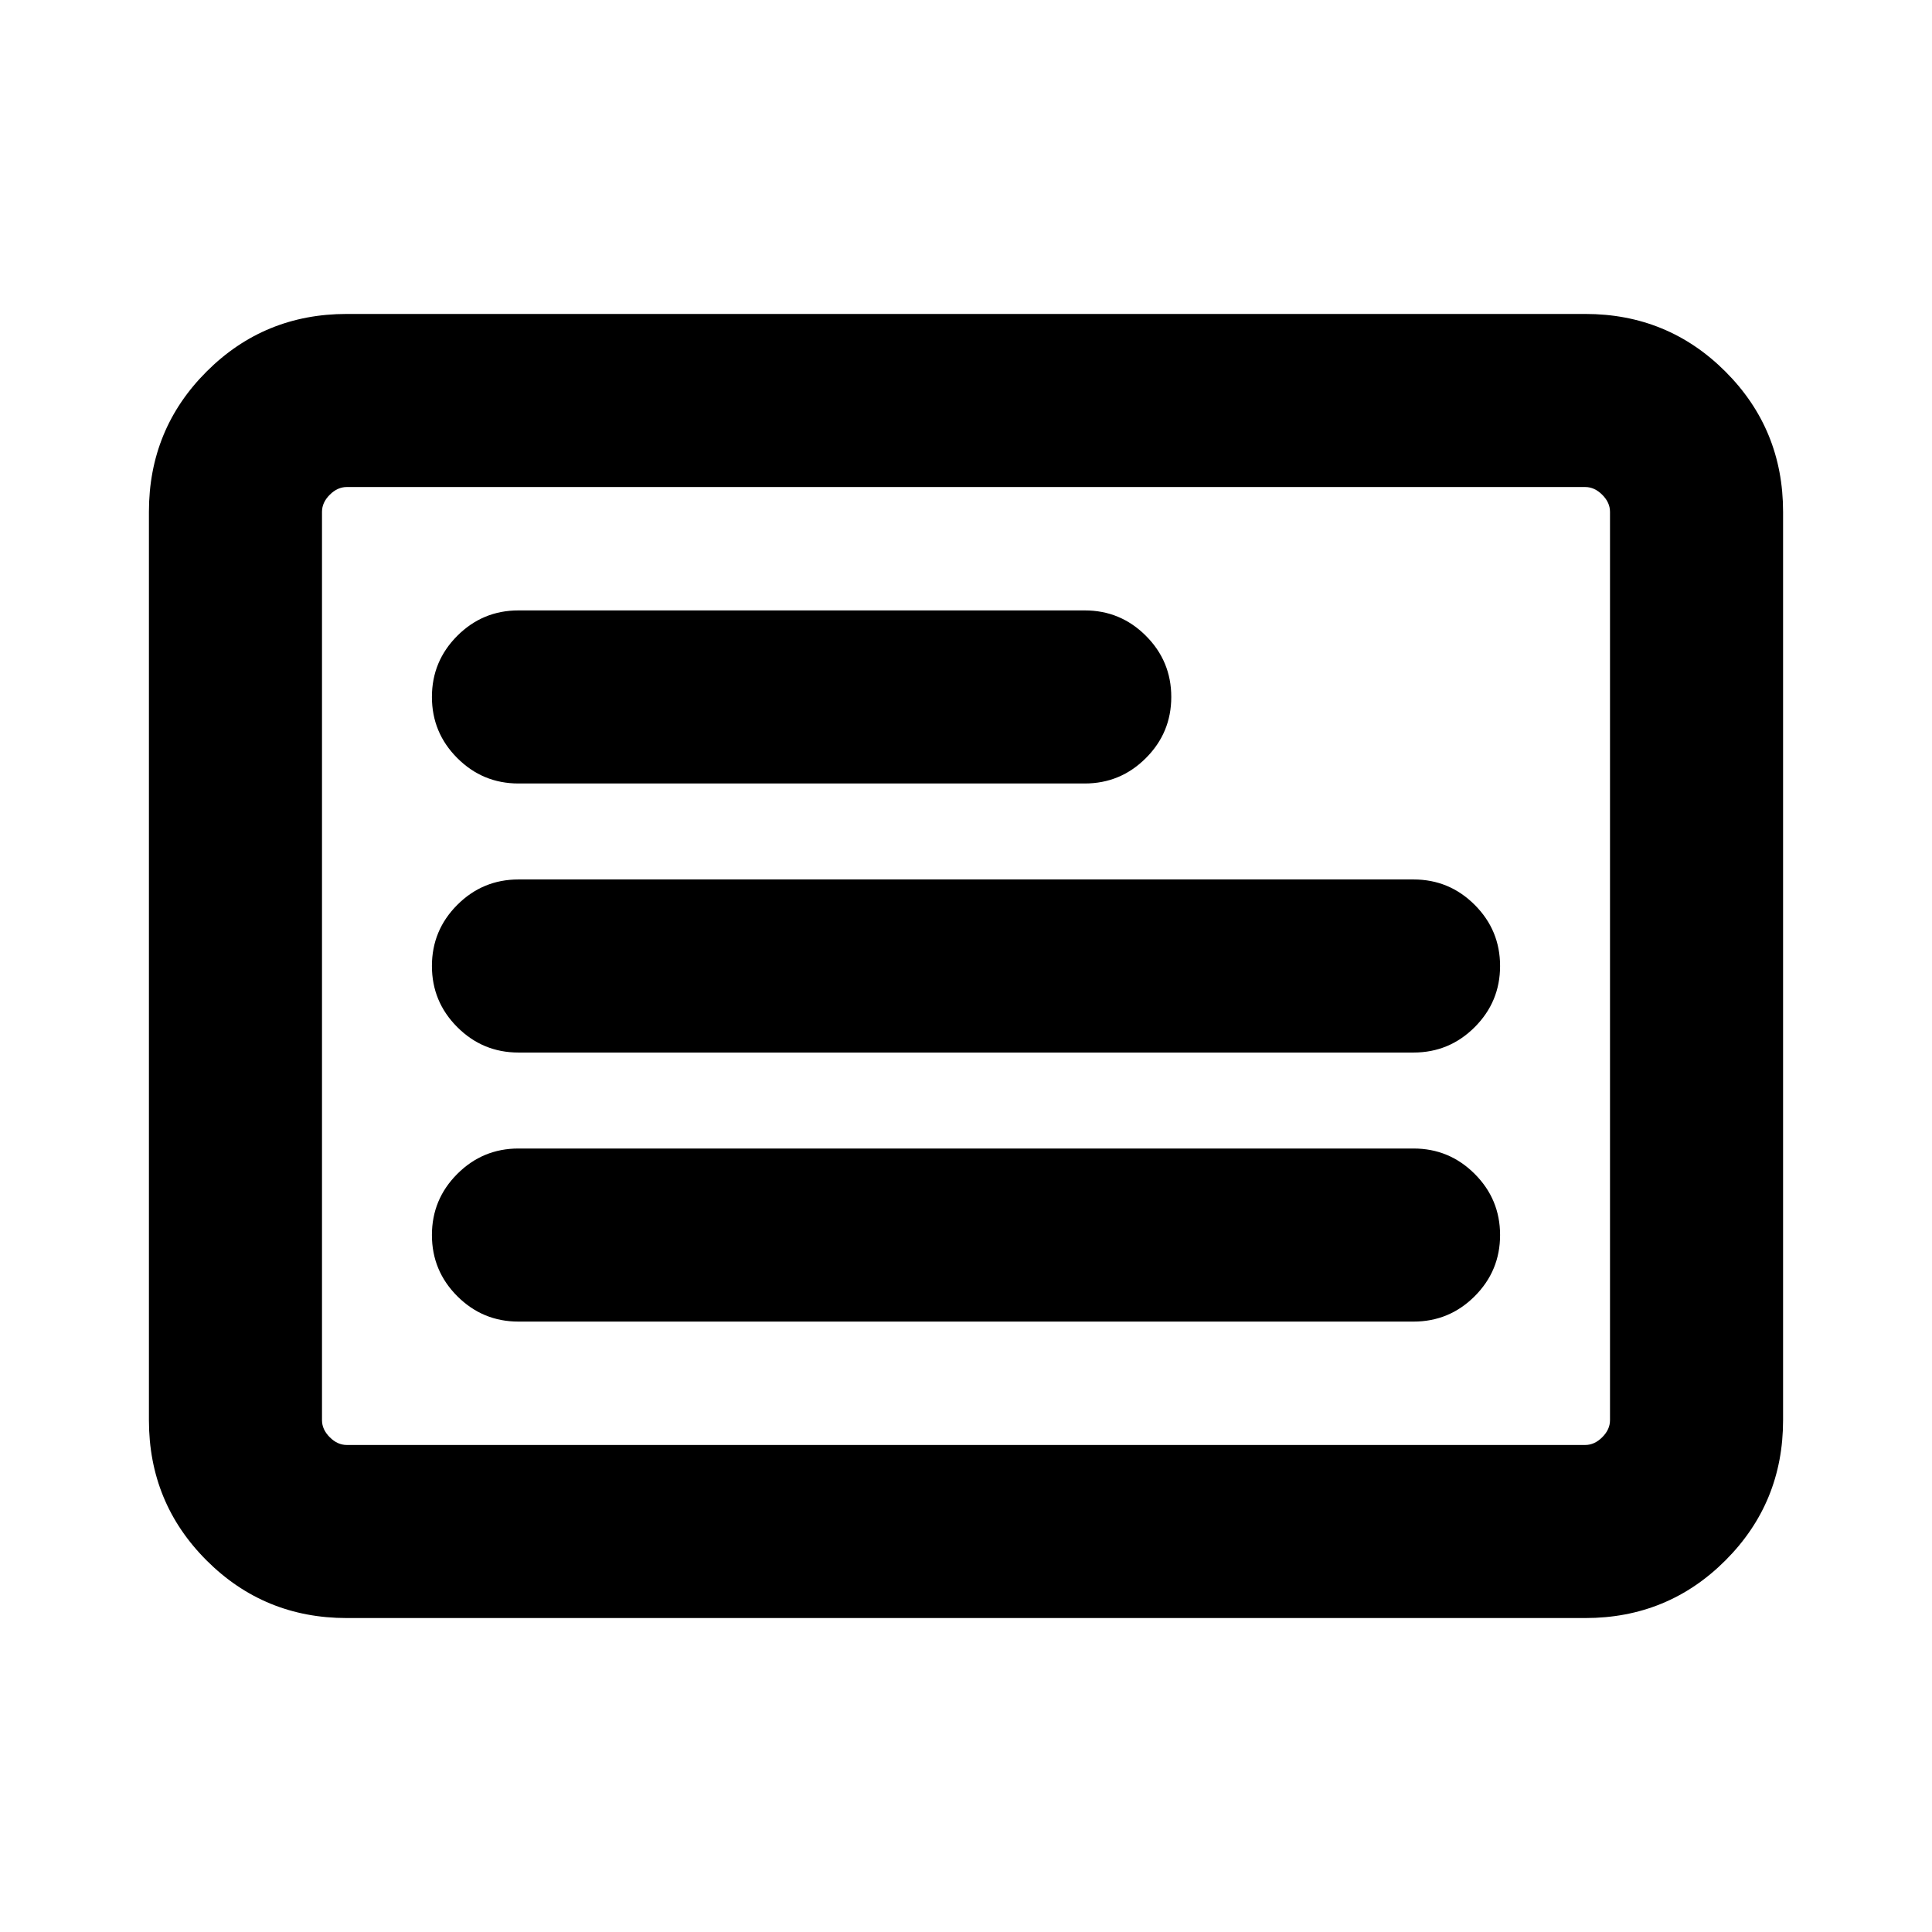 <svg xmlns="http://www.w3.org/2000/svg" height="24" viewBox="0 -960 960 960" width="24"><path d="M172.31-156q-41.03 0-69.67-28.64T74-254.31v-451.38q0-41.03 28.64-69.67T172.31-804h615.38q41.03 0 69.67 28.64T886-705.69v451.38q0 41.03-28.64 69.67T787.69-156H172.31Zm0-86h615.38q4.62 0 8.46-3.85 3.85-3.84 3.85-8.46v-451.38q0-4.62-3.85-8.46-3.84-3.85-8.46-3.85H172.31q-4.62 0-8.46 3.85-3.85 3.84-3.85 8.46v451.38q0 4.62 3.85 8.46 3.84 3.85 8.46 3.85ZM160-242v-476 476Zm97.62-61.31h444.76q17.77 0 30.39-12.61 12.61-12.62 12.61-30.39 0-17.77-12.61-30.38-12.62-12.62-30.39-12.62H257.62q-17.77 0-30.39 12.62-12.61 12.61-12.61 30.38t12.61 30.39q12.62 12.61 30.39 12.61Zm0-133.69h444.76q17.77 0 30.39-12.62 12.61-12.61 12.61-30.38t-12.61-30.38Q720.15-523 702.38-523H257.62q-17.77 0-30.39 12.62-12.61 12.61-12.61 30.38t12.61 30.38Q239.85-437 257.62-437Zm0-133.69H539q17.77 0 30.38-12.62Q582-595.92 582-613.69t-12.62-30.39q-12.61-12.61-30.38-12.61H257.62q-17.77 0-30.39 12.61-12.61 12.62-12.61 30.39 0 17.77 12.61 30.38 12.62 12.62 30.39 12.62Z"/></svg>